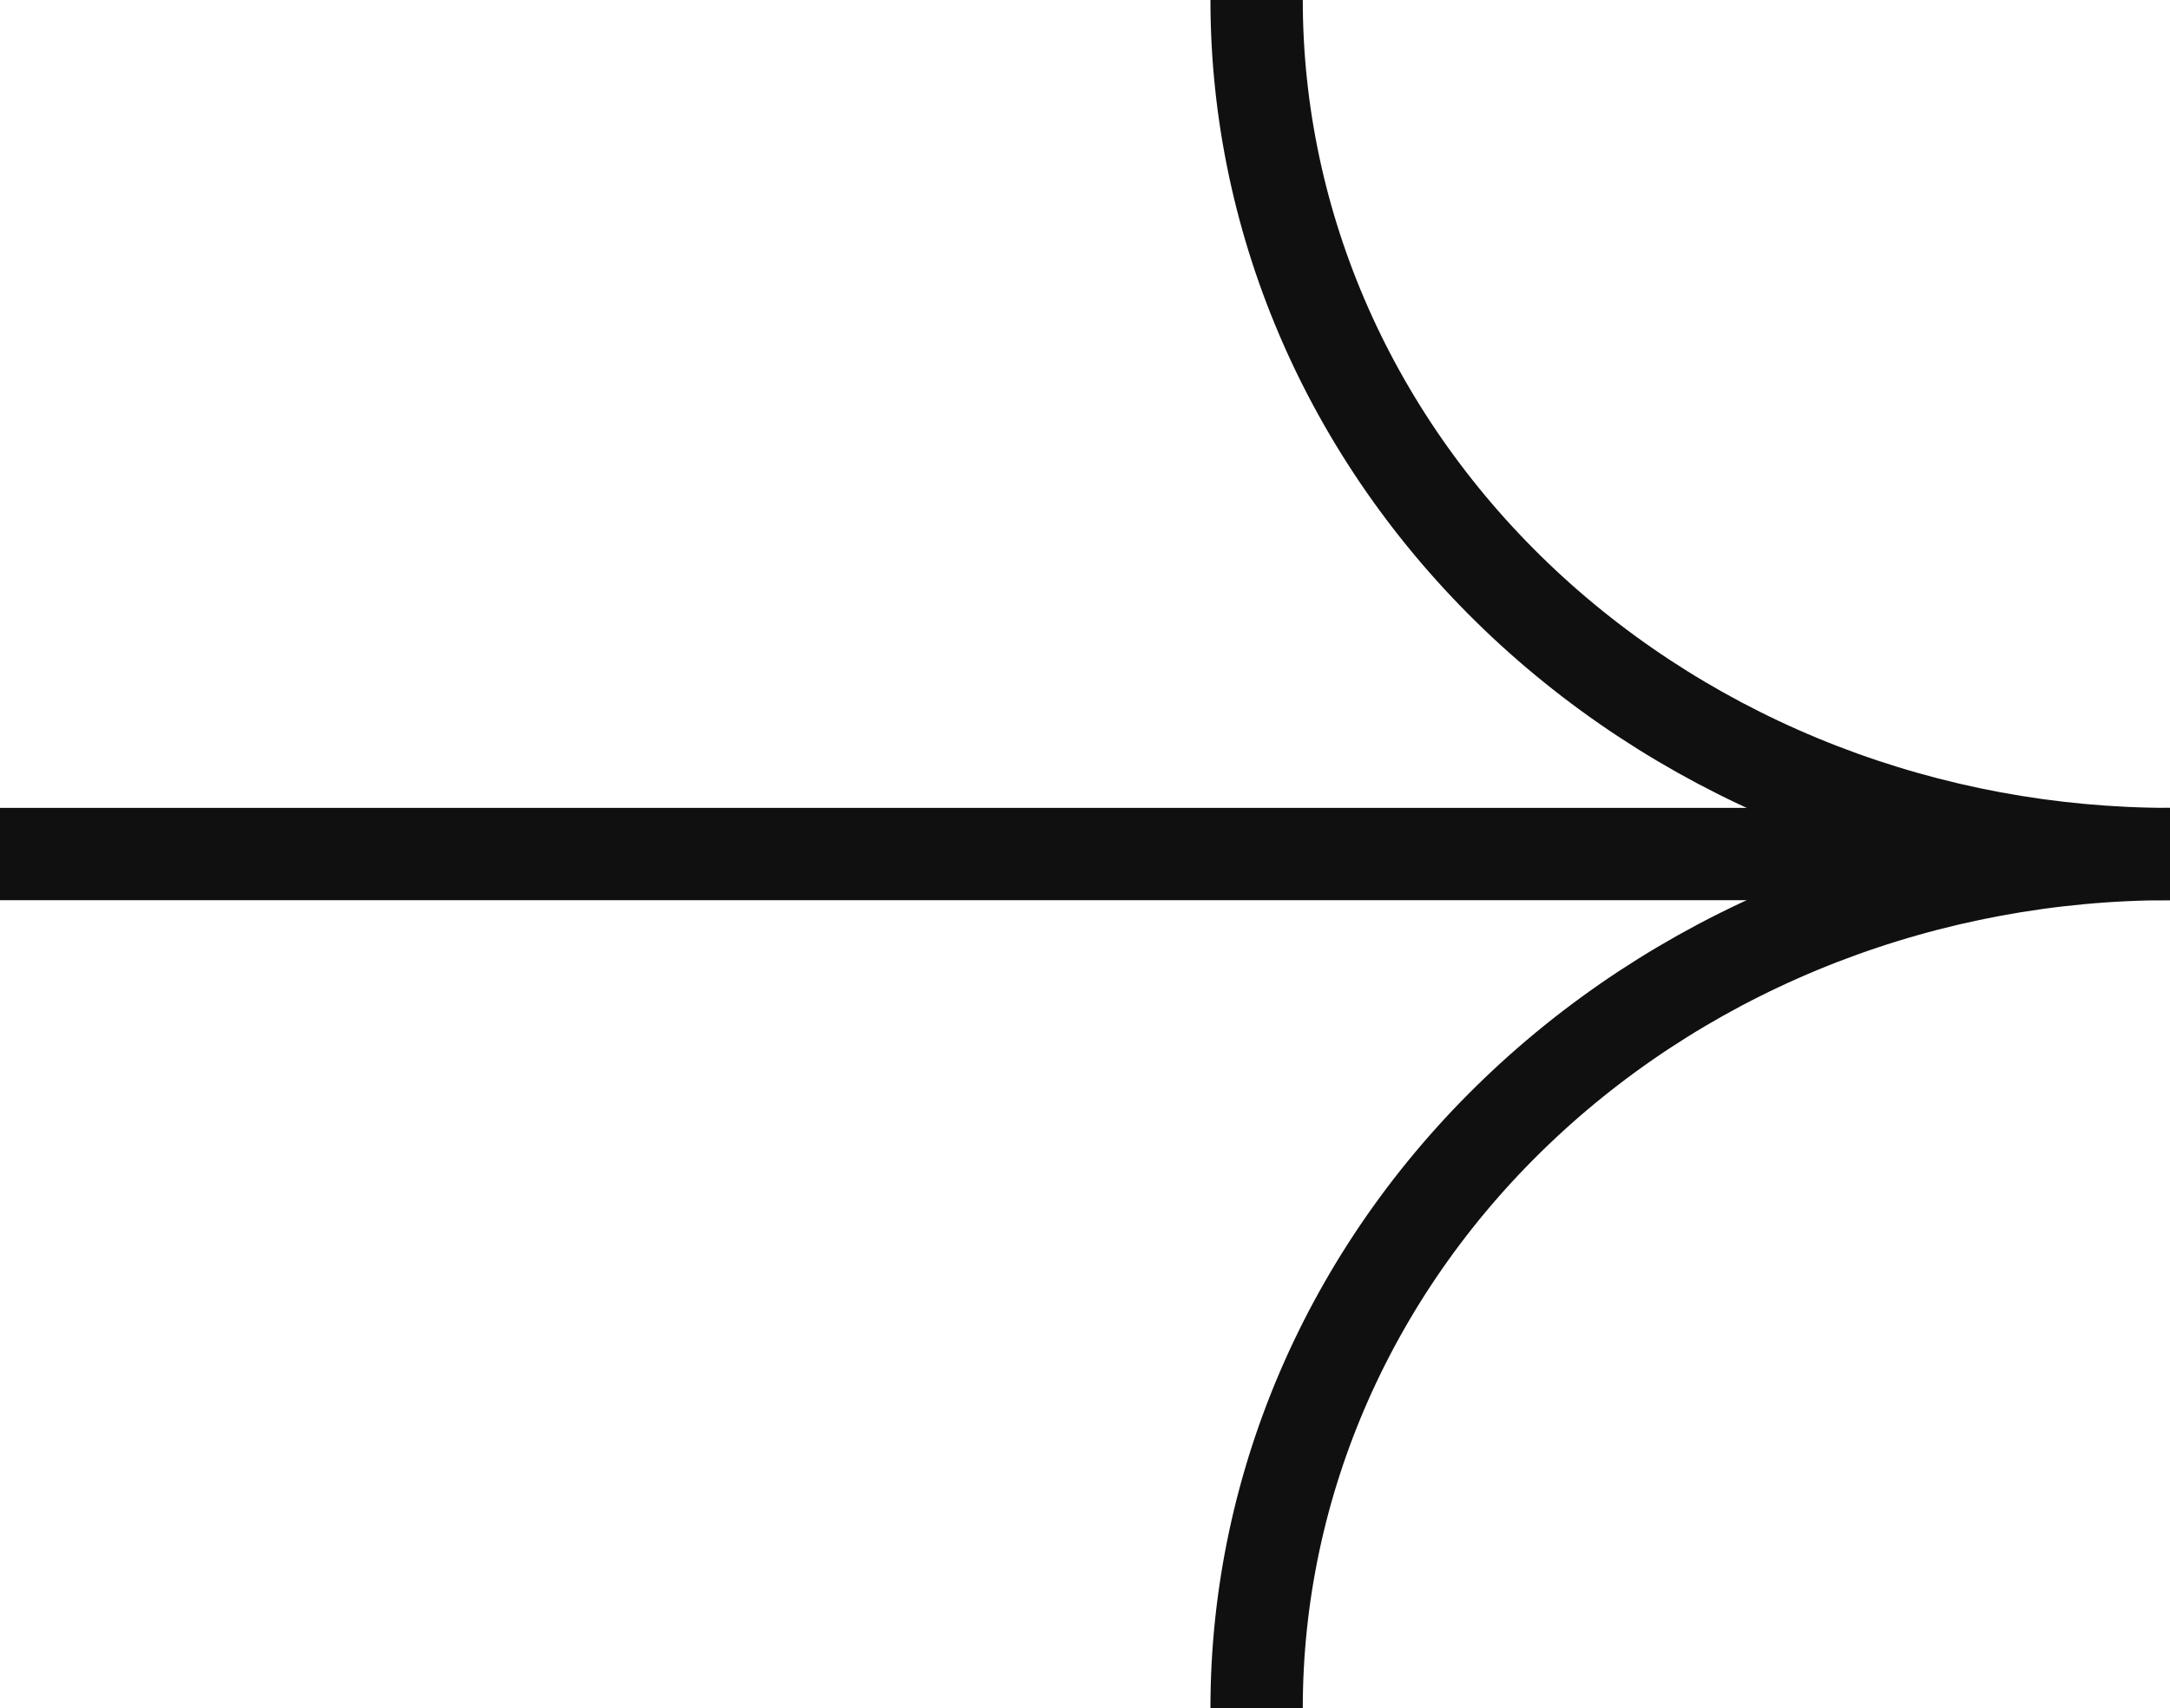<svg width="47" height="37" viewBox="0 0 47 37" fill="none" xmlns="http://www.w3.org/2000/svg">
<path d="M27.217 -5.96046e-08C27.217 2.429 27.729 4.835 28.723 7.08C29.717 9.324 31.174 11.364 33.011 13.082C34.848 14.799 37.029 16.162 39.429 17.092C41.83 18.021 44.402 18.5 47 18.5" stroke="#101010" stroke-width="2"/>
<path d="M27.217 37C27.217 34.571 27.729 32.165 28.723 29.92C29.717 27.676 31.174 25.636 33.011 23.919C34.848 22.201 37.029 20.838 39.429 19.908C41.83 18.979 44.402 18.5 47 18.5" stroke="#101010" stroke-width="2"/>
<line x1="-8.69544e-08" y1="18.5" x2="42.361" y2="18.5" stroke="#101010" stroke-width="2"/>
</svg>
